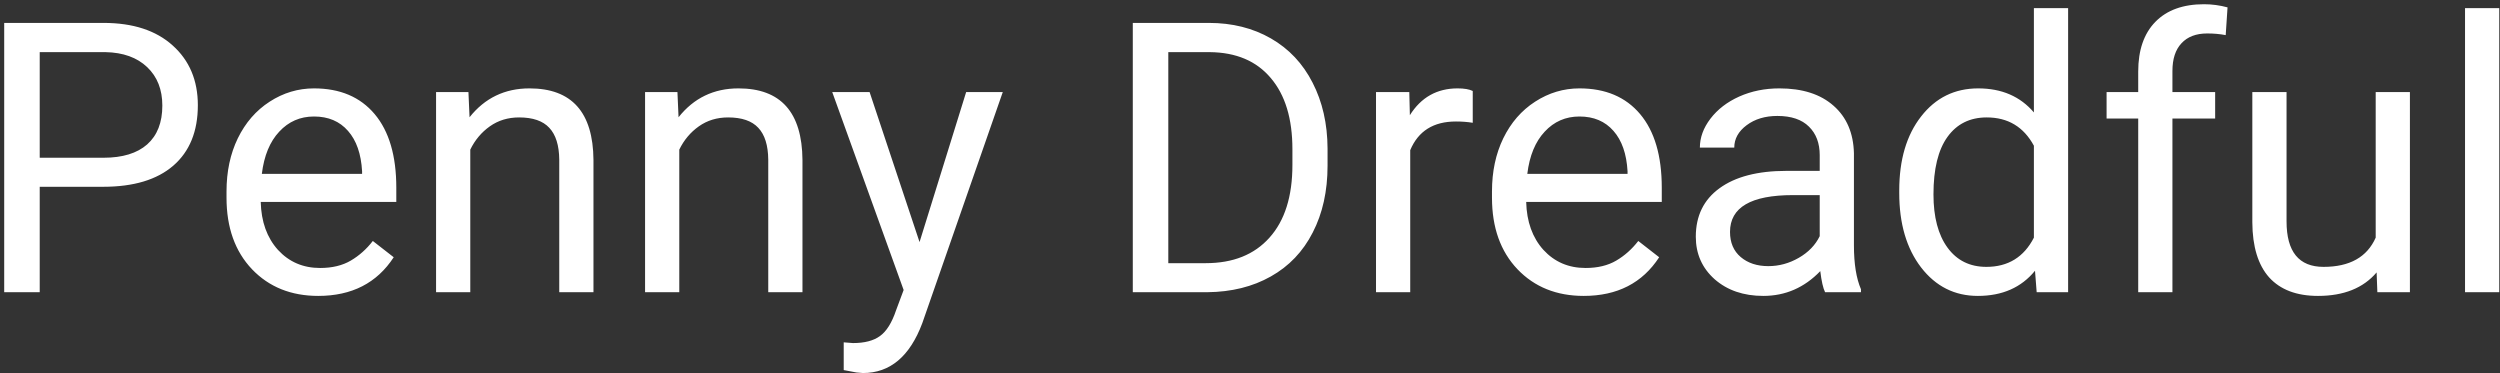 <svg width="462" height="69" viewBox="0 0 462 69" fill="none" xmlns="http://www.w3.org/2000/svg">
<rect x="0" y="0" width="462" height="69" fill="#333333" stroke="none"/>
<path d="M7.339 34.518V54H0.776V4.234H19.131C24.577 4.234 28.838 5.624 31.914 8.404C35.013 11.184 36.562 14.864 36.562 19.444C36.562 24.275 35.047 28.001 32.017 30.621C29.009 33.219 24.691 34.518 19.062 34.518H7.339ZM7.339 29.151H19.131C22.64 29.151 25.329 28.331 27.197 26.69C29.066 25.027 30 22.634 30 19.513C30 16.55 29.066 14.181 27.197 12.403C25.329 10.626 22.765 9.703 19.507 9.635H7.339V29.151ZM58.813 54.684C53.8 54.684 49.722 53.043 46.577 49.762C43.433 46.458 41.86 42.048 41.86 36.534V35.372C41.86 31.703 42.555 28.434 43.945 25.562C45.358 22.669 47.318 20.413 49.824 18.795C52.353 17.154 55.088 16.334 58.027 16.334C62.835 16.334 66.572 17.918 69.238 21.085C71.904 24.252 73.237 28.787 73.237 34.688V37.32H48.184C48.275 40.966 49.334 43.917 51.362 46.173C53.413 48.406 56.011 49.523 59.155 49.523C61.388 49.523 63.28 49.067 64.829 48.155C66.379 47.244 67.734 46.036 68.897 44.532L72.759 47.54C69.66 52.302 65.011 54.684 58.813 54.684ZM58.027 21.529C55.475 21.529 53.333 22.463 51.602 24.332C49.87 26.178 48.799 28.775 48.389 32.125H66.914V31.646C66.732 28.434 65.866 25.95 64.316 24.195C62.767 22.418 60.671 21.529 58.027 21.529ZM86.567 17.018L86.772 21.666C89.598 18.111 93.289 16.334 97.847 16.334C105.662 16.334 109.604 20.743 109.673 29.561V54H103.35V29.527C103.327 26.861 102.712 24.89 101.504 23.614C100.319 22.338 98.462 21.7 95.933 21.7C93.882 21.7 92.082 22.247 90.532 23.341C88.983 24.435 87.775 25.87 86.909 27.648V54H80.586V17.018H86.567ZM125.19 17.018L125.396 21.666C128.221 18.111 131.912 16.334 136.47 16.334C144.285 16.334 148.228 20.743 148.296 29.561V54H141.973V29.527C141.95 26.861 141.335 24.89 140.127 23.614C138.942 22.338 137.085 21.7 134.556 21.7C132.505 21.7 130.705 22.247 129.155 23.341C127.606 24.435 126.398 25.87 125.532 27.648V54H119.209V17.018H125.19ZM169.932 44.737L178.545 17.018H185.312L170.444 59.708C168.143 65.86 164.486 68.936 159.473 68.936L158.276 68.834L155.918 68.39V63.263L157.627 63.399C159.769 63.399 161.432 62.967 162.617 62.101C163.825 61.235 164.816 59.651 165.591 57.35L166.992 53.59L153.799 17.018H160.703L169.932 44.737ZM209.341 54V4.234H223.389C227.718 4.234 231.546 5.191 234.873 7.105C238.2 9.02 240.763 11.742 242.563 15.274C244.386 18.806 245.309 22.862 245.332 27.442V30.621C245.332 35.315 244.421 39.428 242.598 42.96C240.798 46.492 238.211 49.203 234.839 51.095C231.489 52.986 227.581 53.954 223.115 54H209.341ZM215.903 9.635V48.634H222.808C227.866 48.634 231.797 47.062 234.6 43.917C237.425 40.773 238.838 36.295 238.838 30.484V27.579C238.838 21.928 237.505 17.542 234.839 14.42C232.196 11.275 228.436 9.68 223.56 9.635H215.903ZM272.163 22.691C271.206 22.532 270.169 22.452 269.053 22.452C264.906 22.452 262.091 24.218 260.61 27.75V54H254.287V17.018H260.439L260.542 21.29C262.616 17.986 265.555 16.334 269.36 16.334C270.591 16.334 271.525 16.494 272.163 16.812V22.691ZM292.671 54.684C287.658 54.684 283.579 53.043 280.435 49.762C277.29 46.458 275.718 42.048 275.718 36.534V35.372C275.718 31.703 276.413 28.434 277.803 25.562C279.215 22.669 281.175 20.413 283.682 18.795C286.211 17.154 288.945 16.334 291.885 16.334C296.693 16.334 300.43 17.918 303.096 21.085C305.762 24.252 307.095 28.787 307.095 34.688V37.32H282.041C282.132 40.966 283.192 43.917 285.22 46.173C287.271 48.406 289.868 49.523 293.013 49.523C295.246 49.523 297.137 49.067 298.687 48.155C300.236 47.244 301.592 46.036 302.754 44.532L306.616 47.54C303.517 52.302 298.869 54.684 292.671 54.684ZM291.885 21.529C289.333 21.529 287.191 22.463 285.459 24.332C283.727 26.178 282.656 28.775 282.246 32.125H300.771V31.646C300.589 28.434 299.723 25.95 298.174 24.195C296.624 22.418 294.528 21.529 291.885 21.529ZM337.275 54C336.911 53.271 336.615 51.972 336.387 50.103C333.447 53.157 329.938 54.684 325.859 54.684C322.214 54.684 319.217 53.658 316.87 51.607C314.546 49.534 313.384 46.913 313.384 43.746C313.384 39.895 314.842 36.91 317.759 34.791C320.698 32.649 324.823 31.578 330.132 31.578H336.284V28.673C336.284 26.463 335.623 24.708 334.302 23.409C332.98 22.088 331.032 21.427 328.457 21.427C326.201 21.427 324.31 21.996 322.783 23.136C321.257 24.275 320.493 25.654 320.493 27.271H314.136C314.136 25.426 314.785 23.648 316.084 21.939C317.406 20.208 319.183 18.84 321.416 17.838C323.672 16.835 326.144 16.334 328.833 16.334C333.094 16.334 336.432 17.405 338.848 19.547C341.263 21.666 342.516 24.594 342.607 28.331V45.352C342.607 48.748 343.04 51.448 343.906 53.453V54H337.275ZM326.782 49.181C328.765 49.181 330.645 48.668 332.422 47.643C334.199 46.617 335.487 45.284 336.284 43.644V36.056H331.328C323.581 36.056 319.707 38.323 319.707 42.857C319.707 44.84 320.368 46.389 321.689 47.506C323.011 48.622 324.709 49.181 326.782 49.181ZM350.981 35.201C350.981 29.527 352.326 24.97 355.015 21.529C357.703 18.066 361.224 16.334 365.576 16.334C369.906 16.334 373.335 17.815 375.864 20.777V1.5H382.188V54H376.377L376.069 50.035C373.54 53.134 370.02 54.684 365.508 54.684C361.224 54.684 357.726 52.929 355.015 49.42C352.326 45.911 350.981 41.331 350.981 35.68V35.201ZM357.305 35.919C357.305 40.112 358.171 43.393 359.902 45.763C361.634 48.133 364.027 49.317 367.08 49.317C371.09 49.317 374.019 47.517 375.864 43.917V26.93C373.973 23.443 371.068 21.7 367.148 21.7C364.049 21.7 361.634 22.896 359.902 25.289C358.171 27.682 357.305 31.225 357.305 35.919ZM395.142 54V21.905H389.297V17.018H395.142V13.224C395.142 9.259 396.201 6.194 398.32 4.029C400.439 1.865 403.436 0.782 407.31 0.782C408.768 0.782 410.215 0.976 411.65 1.363L411.309 6.49C410.238 6.285 409.098 6.183 407.891 6.183C405.84 6.183 404.256 6.786 403.14 7.994C402.023 9.179 401.465 10.888 401.465 13.121V17.018H409.36V21.905H401.465V54H395.142ZM439.199 50.343C436.738 53.237 433.127 54.684 428.364 54.684C424.422 54.684 421.414 53.544 419.341 51.266C417.29 48.964 416.253 45.569 416.23 41.08V17.018H422.554V40.909C422.554 46.515 424.832 49.317 429.39 49.317C434.22 49.317 437.433 47.517 439.028 43.917V17.018H445.352V54H439.336L439.199 50.343ZM461.86 54H455.537V1.5H461.86V54Z" fill="white"/>
</svg>
